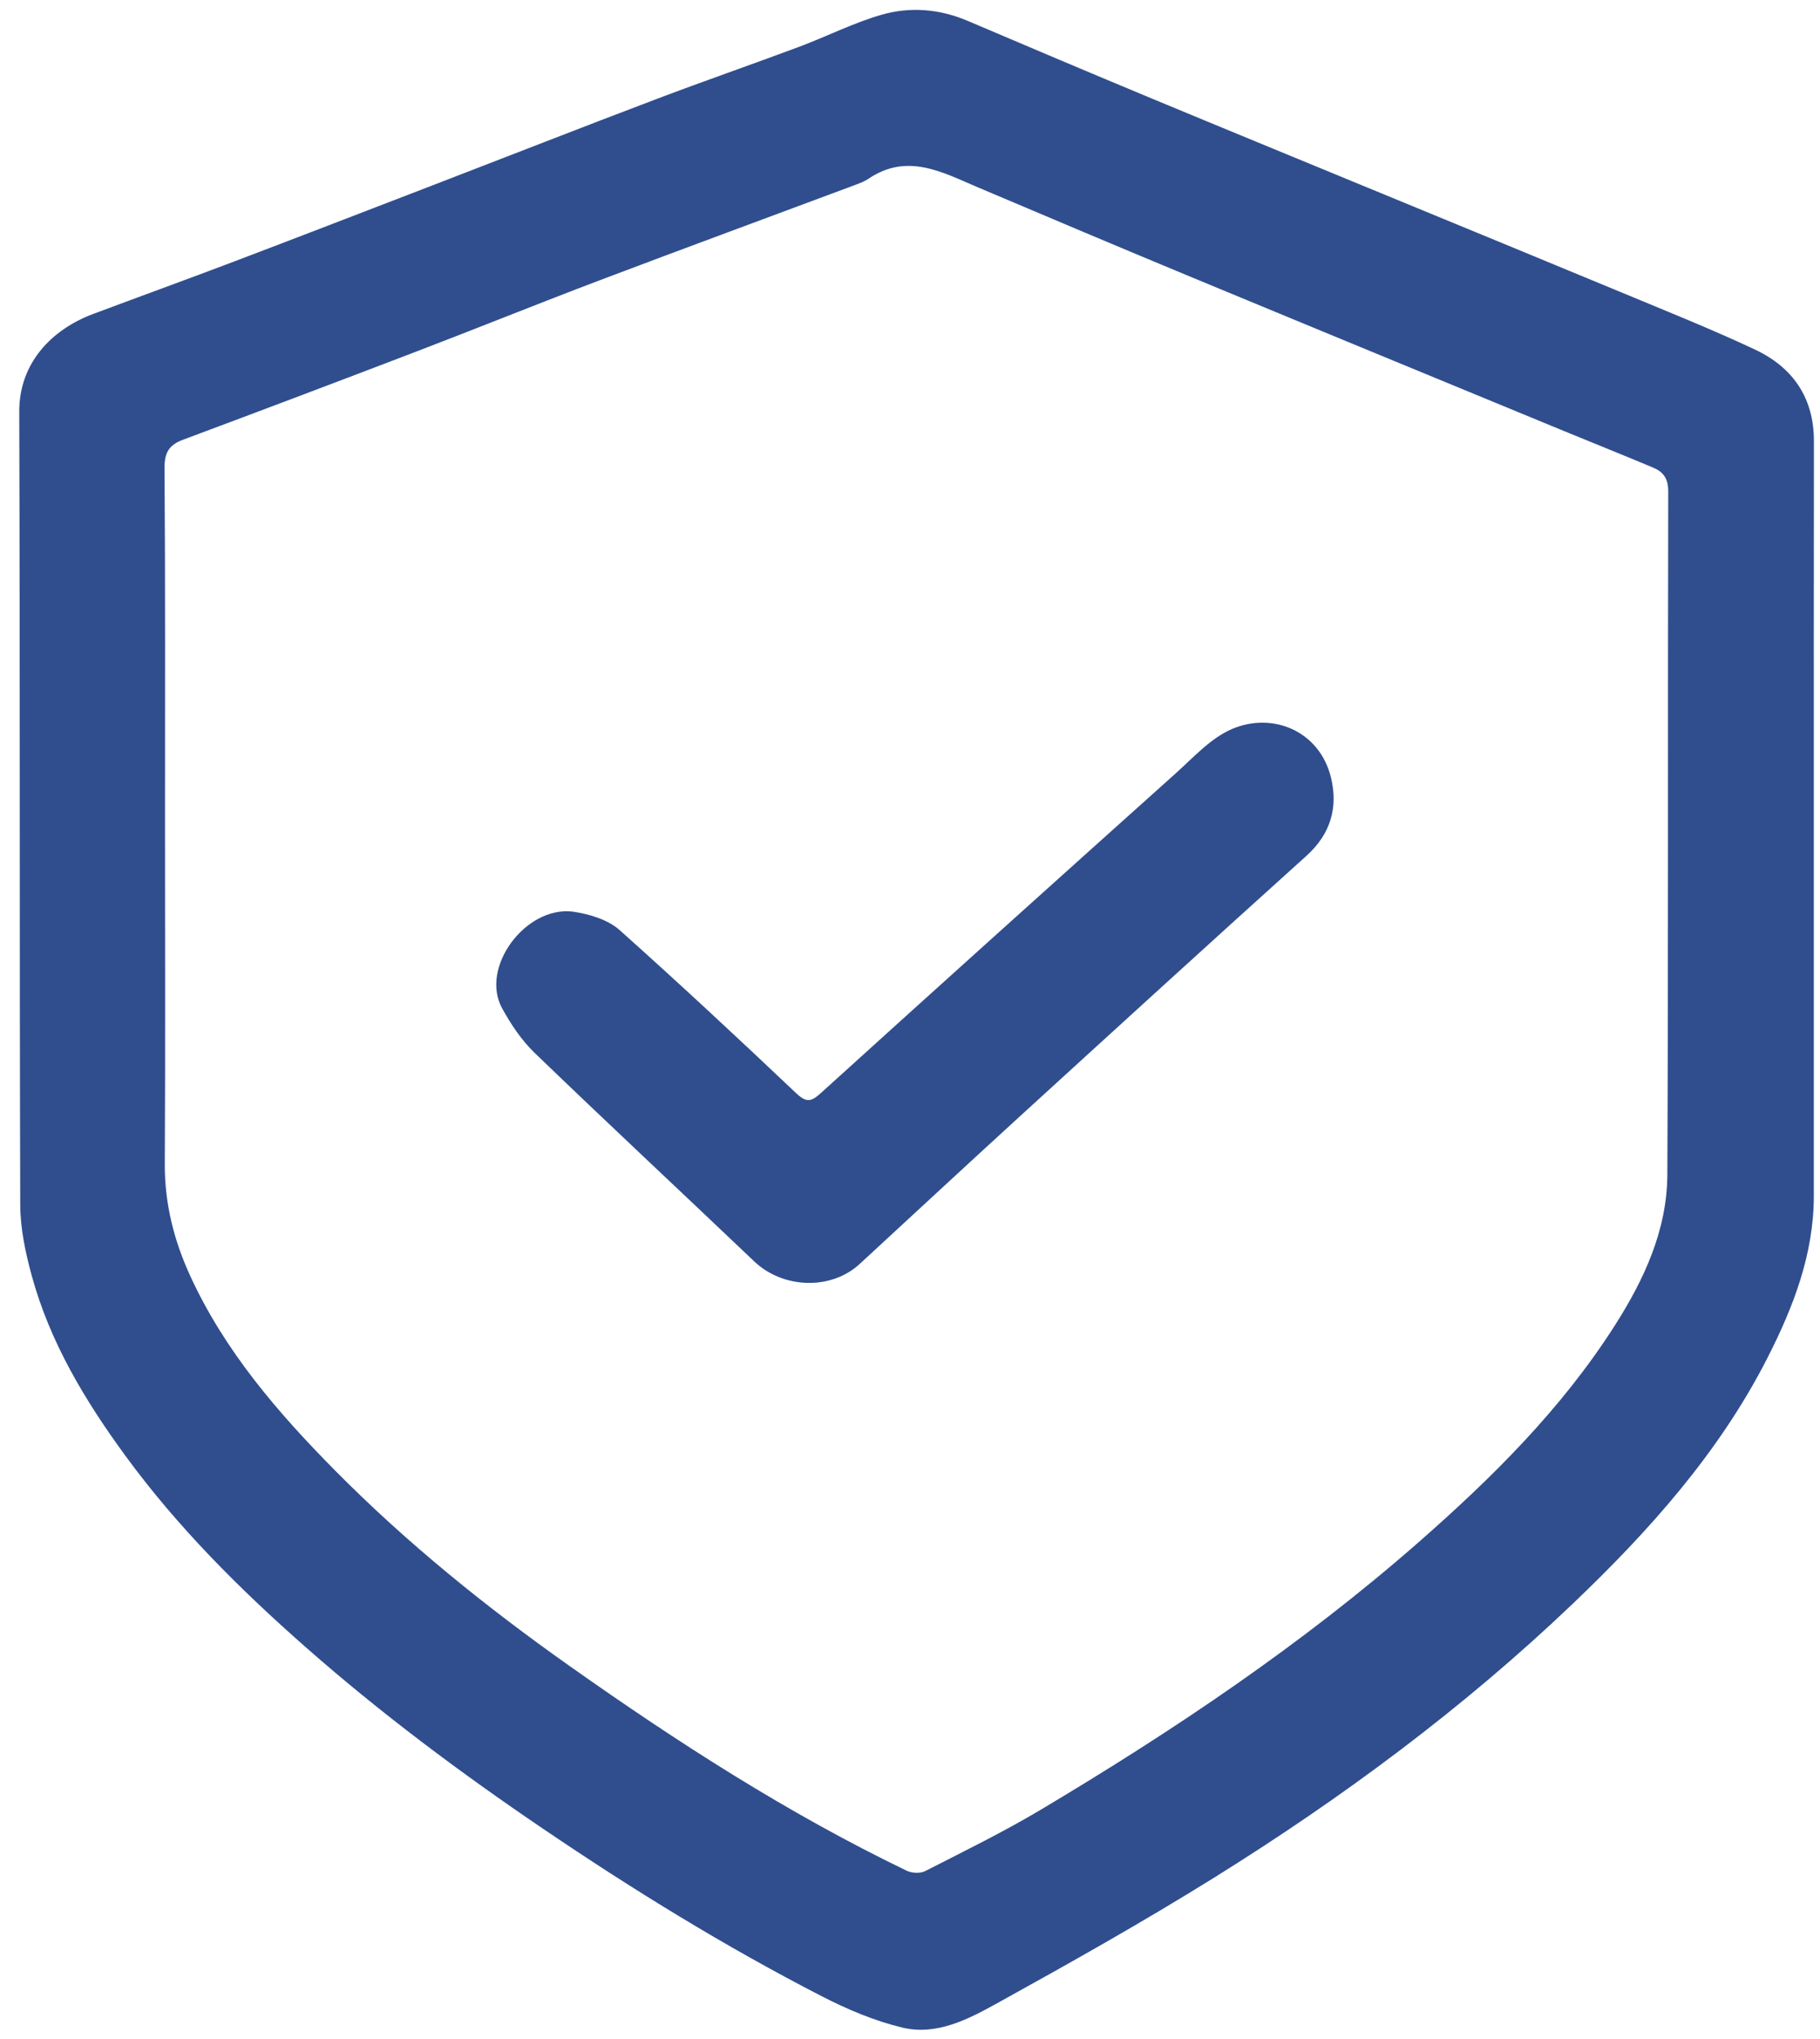 <svg width="92" height="103" viewBox="0 0 92 103" fill="none" xmlns="http://www.w3.org/2000/svg">
<path d="M91.688 41.708C91.688 47.939 91.686 54.172 91.688 60.403C91.688 63.361 90.65 66.036 89.34 68.604C86.899 73.387 83.368 77.328 79.516 81.003C73.977 86.286 67.857 90.817 61.374 94.852C57.786 97.085 54.096 99.158 50.397 101.201C48.941 102.007 47.346 102.842 45.614 102.427C44.209 102.091 42.831 101.507 41.539 100.843C36.656 98.333 31.992 95.46 27.443 92.377C23.265 89.546 19.237 86.54 15.45 83.208C12.118 80.277 8.987 77.156 6.354 73.562C4.309 70.771 2.534 67.829 1.61 64.463C1.29 63.298 1.029 62.072 1.023 60.871C0.982 47.515 1.016 34.158 0.973 20.799C0.966 18.342 2.605 16.646 4.717 15.857C7.09 14.969 9.471 14.107 11.841 13.208C15.207 11.931 18.564 10.633 21.923 9.341C25.67 7.899 29.408 6.433 33.163 5.011C35.56 4.102 37.987 3.264 40.39 2.366C41.788 1.845 43.132 1.158 44.558 0.746C46.002 0.329 47.489 0.448 48.91 1.052C51.94 2.343 54.971 3.624 58.011 4.889C61.991 6.544 65.978 8.178 69.963 9.821C73.981 11.478 78 13.126 82.012 14.792C84.252 15.723 86.509 16.625 88.705 17.654C90.625 18.554 91.697 20.094 91.693 22.297C91.682 28.766 91.69 35.237 91.688 41.708ZM8.341 41.613C8.341 47.338 8.362 53.062 8.33 58.787C8.319 60.793 8.791 62.663 9.62 64.463C11.365 68.258 14.049 71.367 16.946 74.293C20.581 77.963 24.593 81.197 28.811 84.174C34.245 88.011 39.825 91.608 45.83 94.501C46.092 94.628 46.521 94.648 46.772 94.519C48.744 93.512 50.739 92.537 52.639 91.404C59.327 87.419 65.783 83.093 71.656 77.954C75.402 74.676 78.925 71.192 81.624 66.965C83.109 64.64 84.269 62.142 84.283 59.347C84.338 47.839 84.299 36.33 84.328 24.82C84.329 24.169 84.077 23.838 83.567 23.623C82.053 22.988 80.527 22.378 79.007 21.753C72.739 19.167 66.469 16.589 60.205 13.992C56.605 12.5 53.015 10.982 49.425 9.461C47.629 8.699 45.864 7.706 43.905 9.028C43.687 9.175 43.429 9.27 43.18 9.361C38.896 10.959 34.605 12.536 30.33 14.153C27.257 15.316 24.21 16.548 21.141 17.723C17.186 19.237 13.226 20.731 9.259 22.211C8.557 22.473 8.312 22.847 8.317 23.634C8.36 29.627 8.341 35.62 8.341 41.613Z" fill="#304E8E"/>
<path d="M31.328 46.99C34.342 49.682 37.302 52.436 40.235 55.215C40.763 55.714 40.999 55.666 41.502 55.21C47.457 49.814 53.434 44.441 59.42 39.077C60.325 38.265 61.2 37.288 62.278 36.826C64.334 35.946 66.709 36.928 67.281 39.283C67.648 40.79 67.265 42.129 66.041 43.233C61.197 47.595 56.381 51.989 51.566 56.383C48.853 58.86 46.16 61.36 43.459 63.849C42.003 65.191 39.58 65.107 38.118 63.715C34.426 60.2 30.695 56.725 27.025 53.188C26.363 52.55 25.824 51.743 25.38 50.933C24.253 48.873 26.558 45.777 28.939 46.049C29.741 46.167 30.713 46.439 31.328 46.99Z" fill="#304E8E"/>
</svg>
